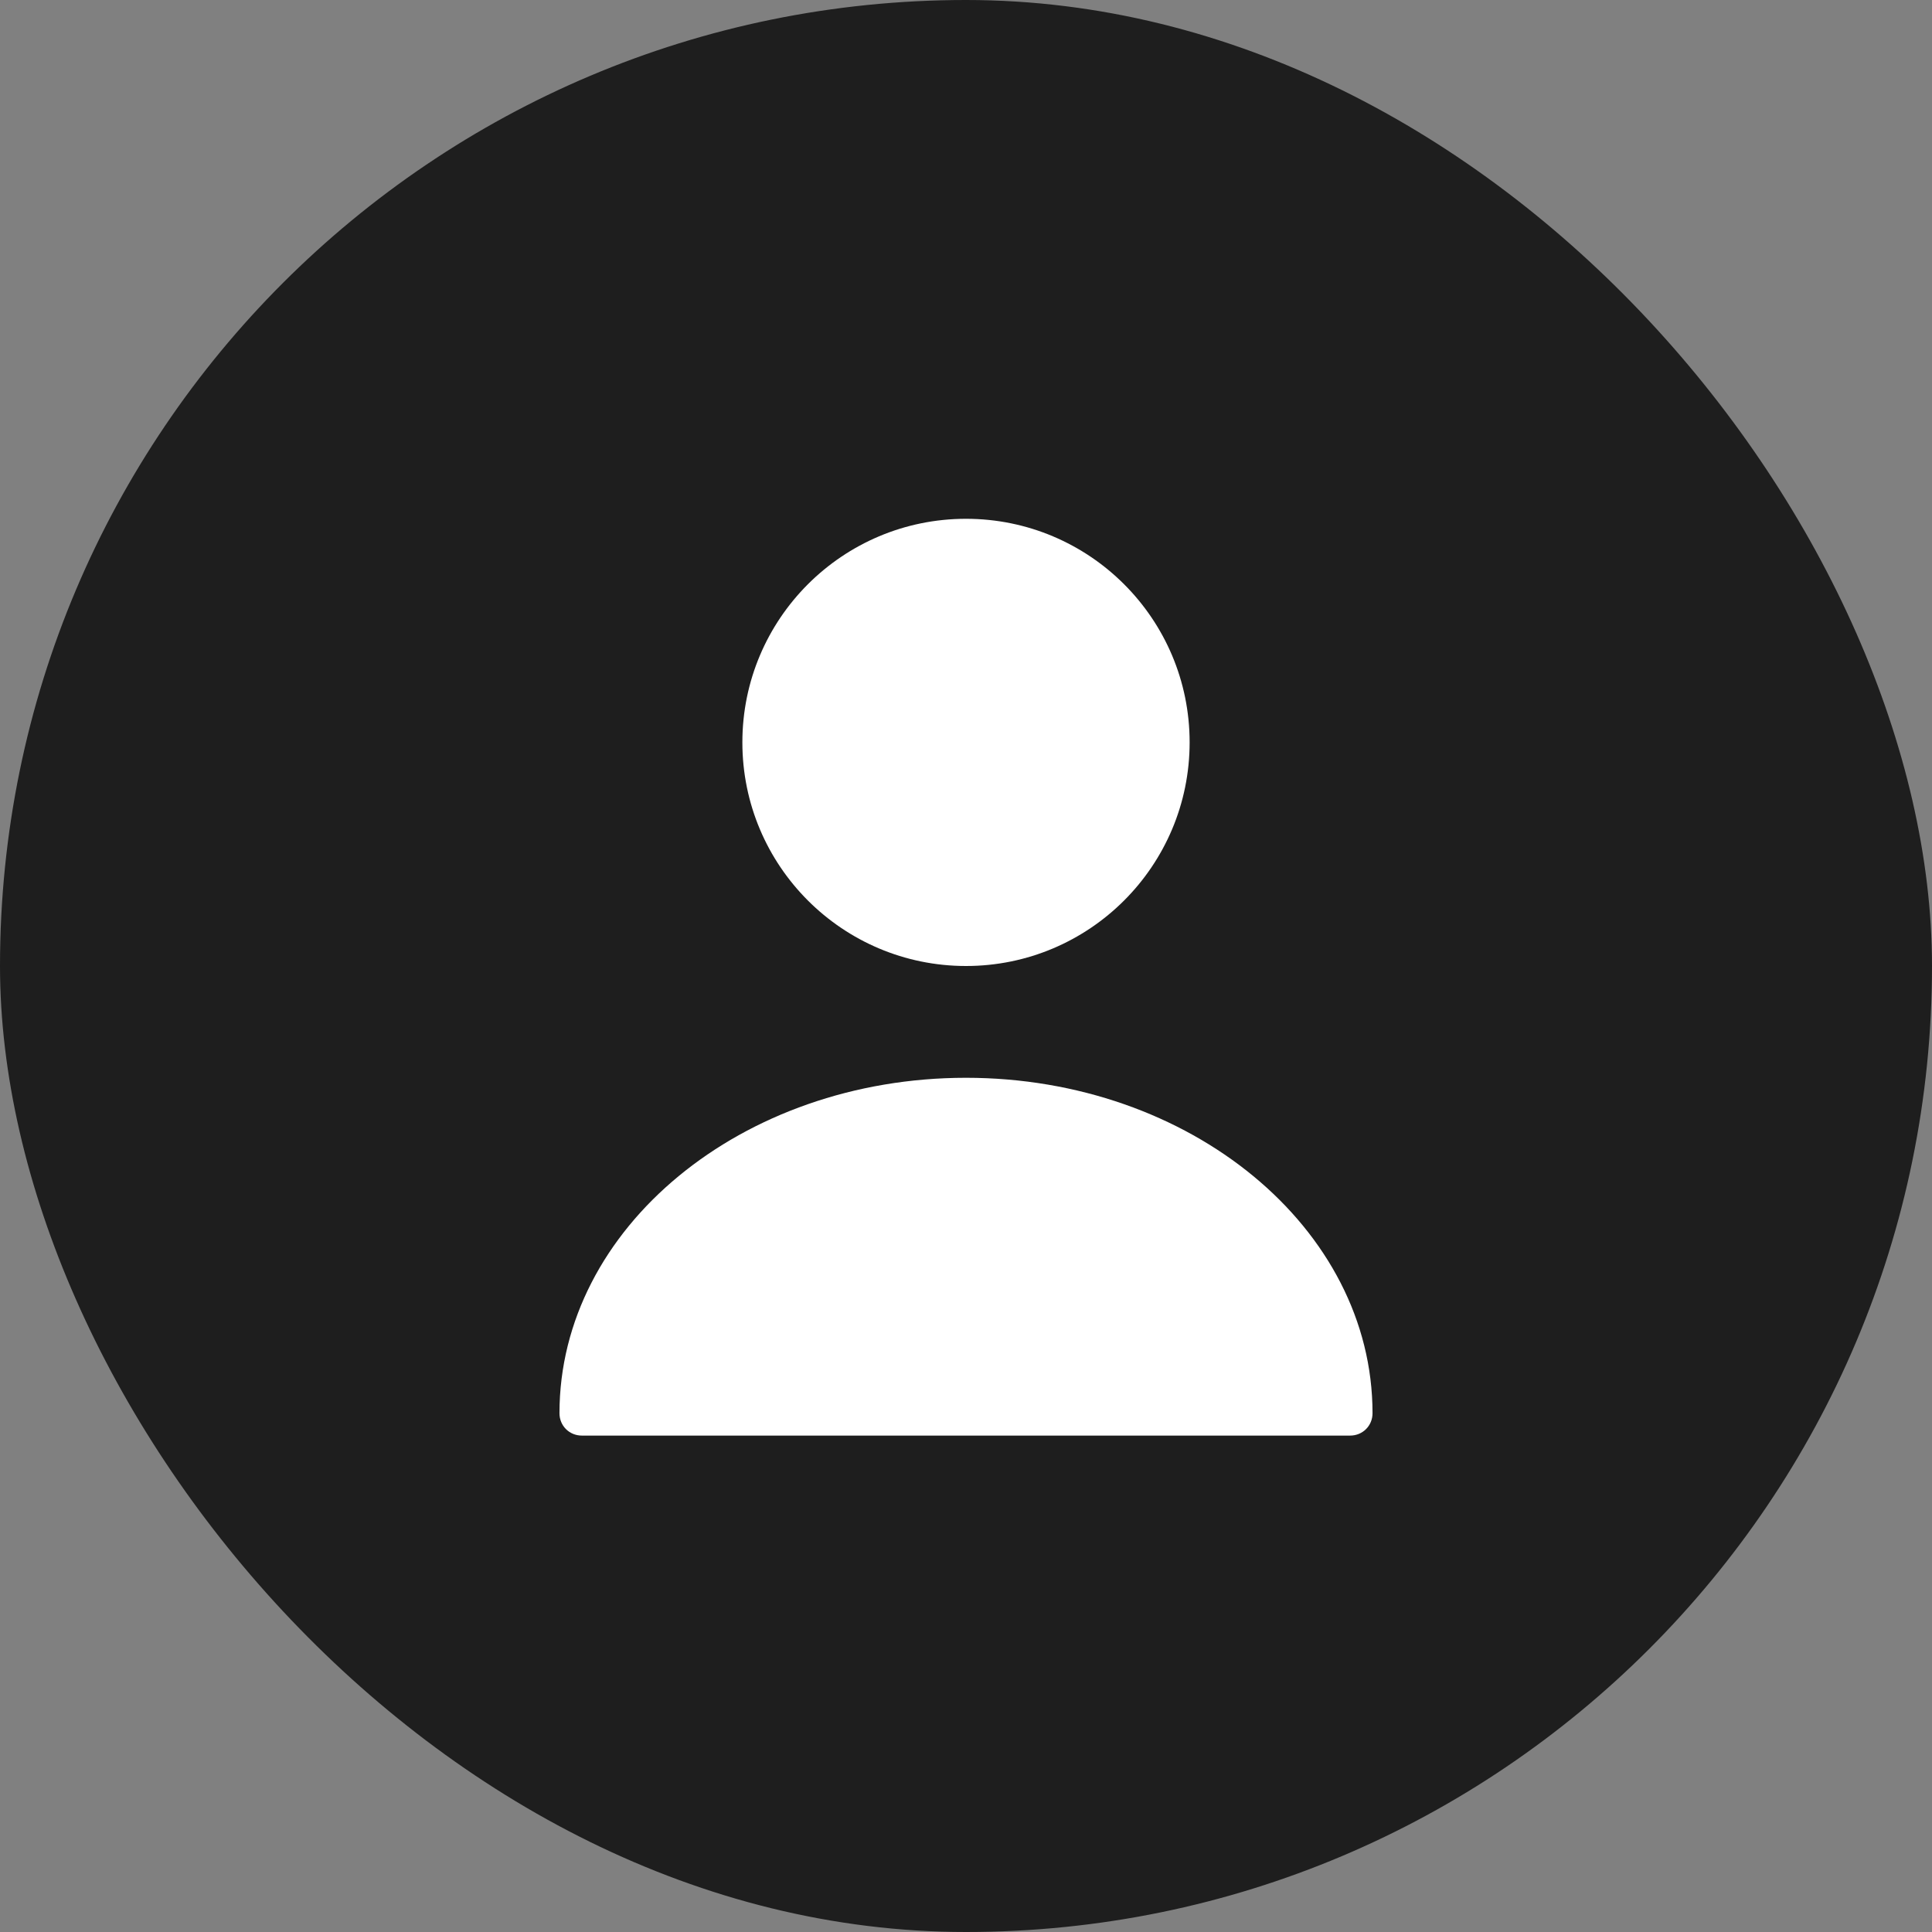 <svg width="36" height="36" viewBox="0 0 36 36" fill="none" xmlns="http://www.w3.org/2000/svg">
<rect x="0" y="0" width="36" height="36" fill="#808080" stroke="none"/>
<rect width="36" height="36" rx="18" fill="#1E1E1E"/>
<path d="M18 18C20.301 18 22.167 16.134 22.167 13.833C22.167 11.532 20.301 9.667 18 9.667C15.699 9.667 13.833 11.532 13.833 13.833C13.833 16.134 15.699 18 18 18Z" fill="white"/>
<path d="M18 20.083C13.825 20.083 10.425 22.883 10.425 26.333C10.425 26.567 10.608 26.75 10.842 26.75H25.158C25.392 26.75 25.575 26.567 25.575 26.333C25.575 22.883 22.175 20.083 18 20.083Z" fill="white"/>
</svg>

